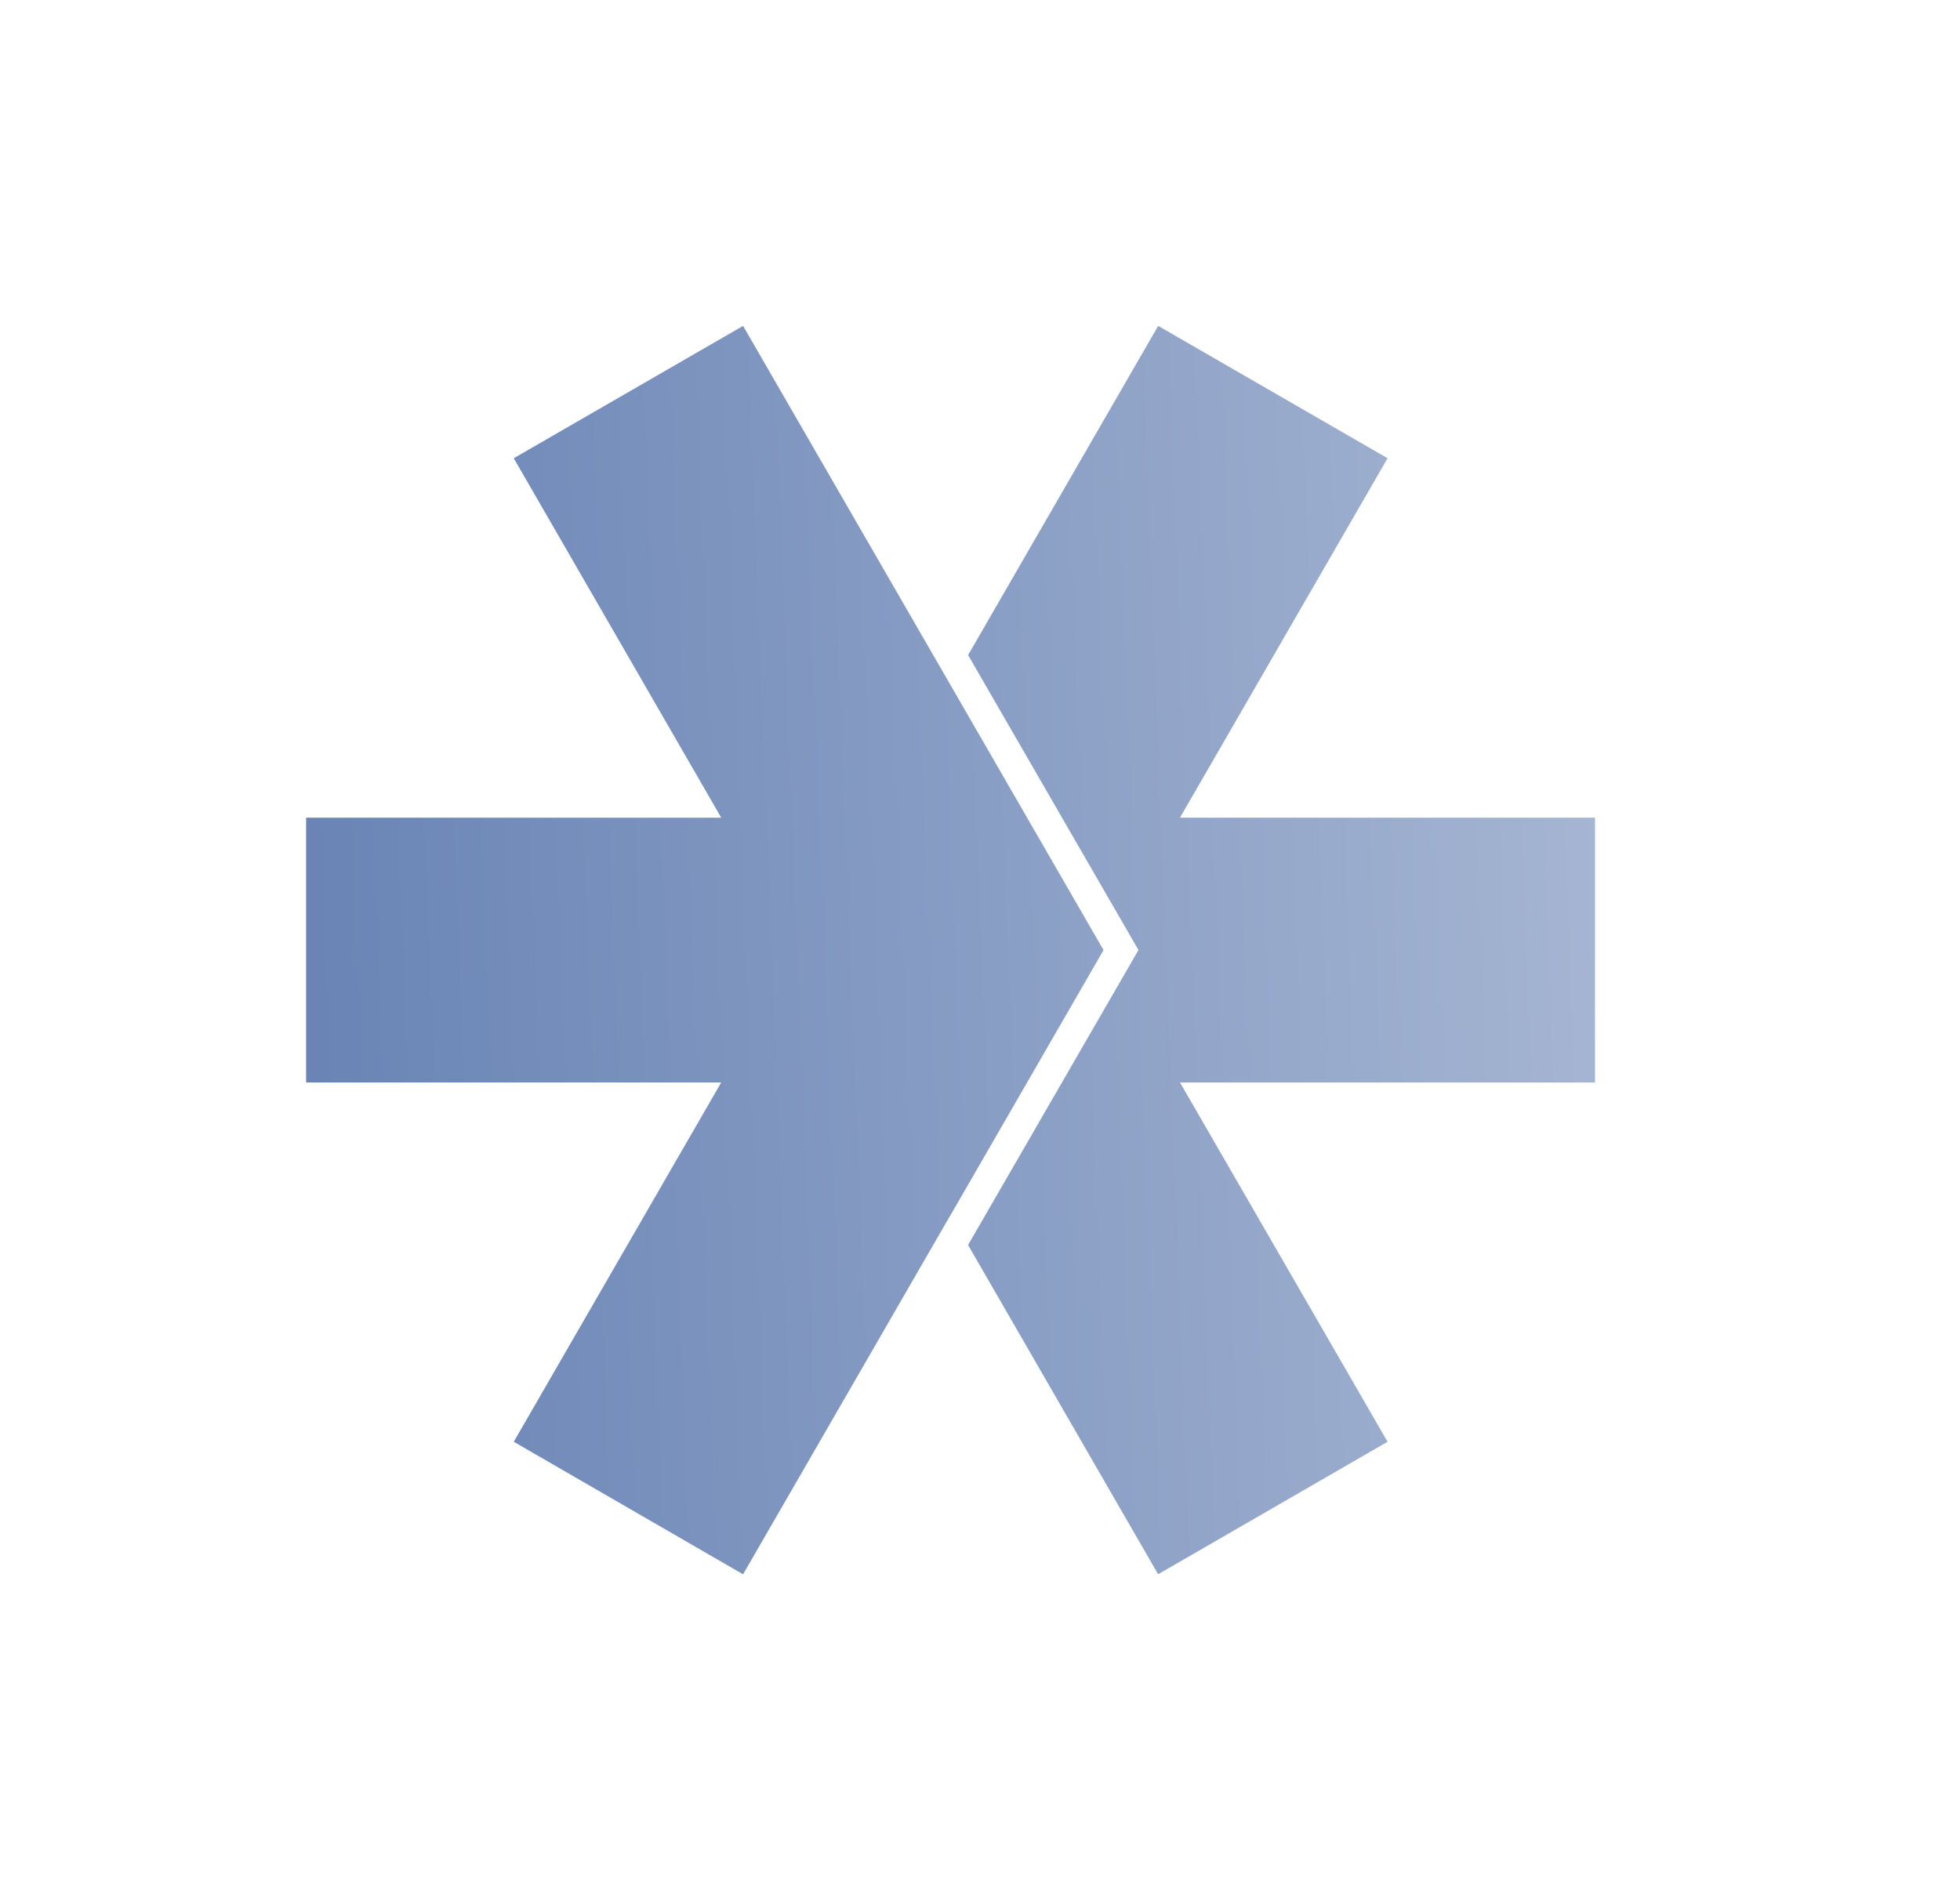 <svg xmlns="http://www.w3.org/2000/svg" width="33" height="32" fill="none" viewBox="0 0 33 32"><path fill="url(#a)" fill-rule="evenodd" d="M5.154 13.77h6.989L8.65 7.717l3.861-2.229 3.494 6.051L18.58 16l-.014.024-2.56 4.436-.001-.001-3.494 6.053L8.65 24.28l3.493-6.051H5.154V13.77ZM19.5 5.488l-3.2 5.543.146.254 2.722 4.714-2.722 4.713-.147.254 3.2 5.545 3.863-2.231-3.495-6.051h6.988V13.77h-6.988l3.495-6.053-3.862-2.229Z" clip-rule="evenodd"/><defs><linearGradient id="a" x1="31.077" x2="4.12" y1="8.808" y2="9.858" gradientUnits="userSpaceOnUse"><stop stop-color="#B1BFD8"/><stop offset="1" stop-color="#6782B4"/></linearGradient></defs></svg>